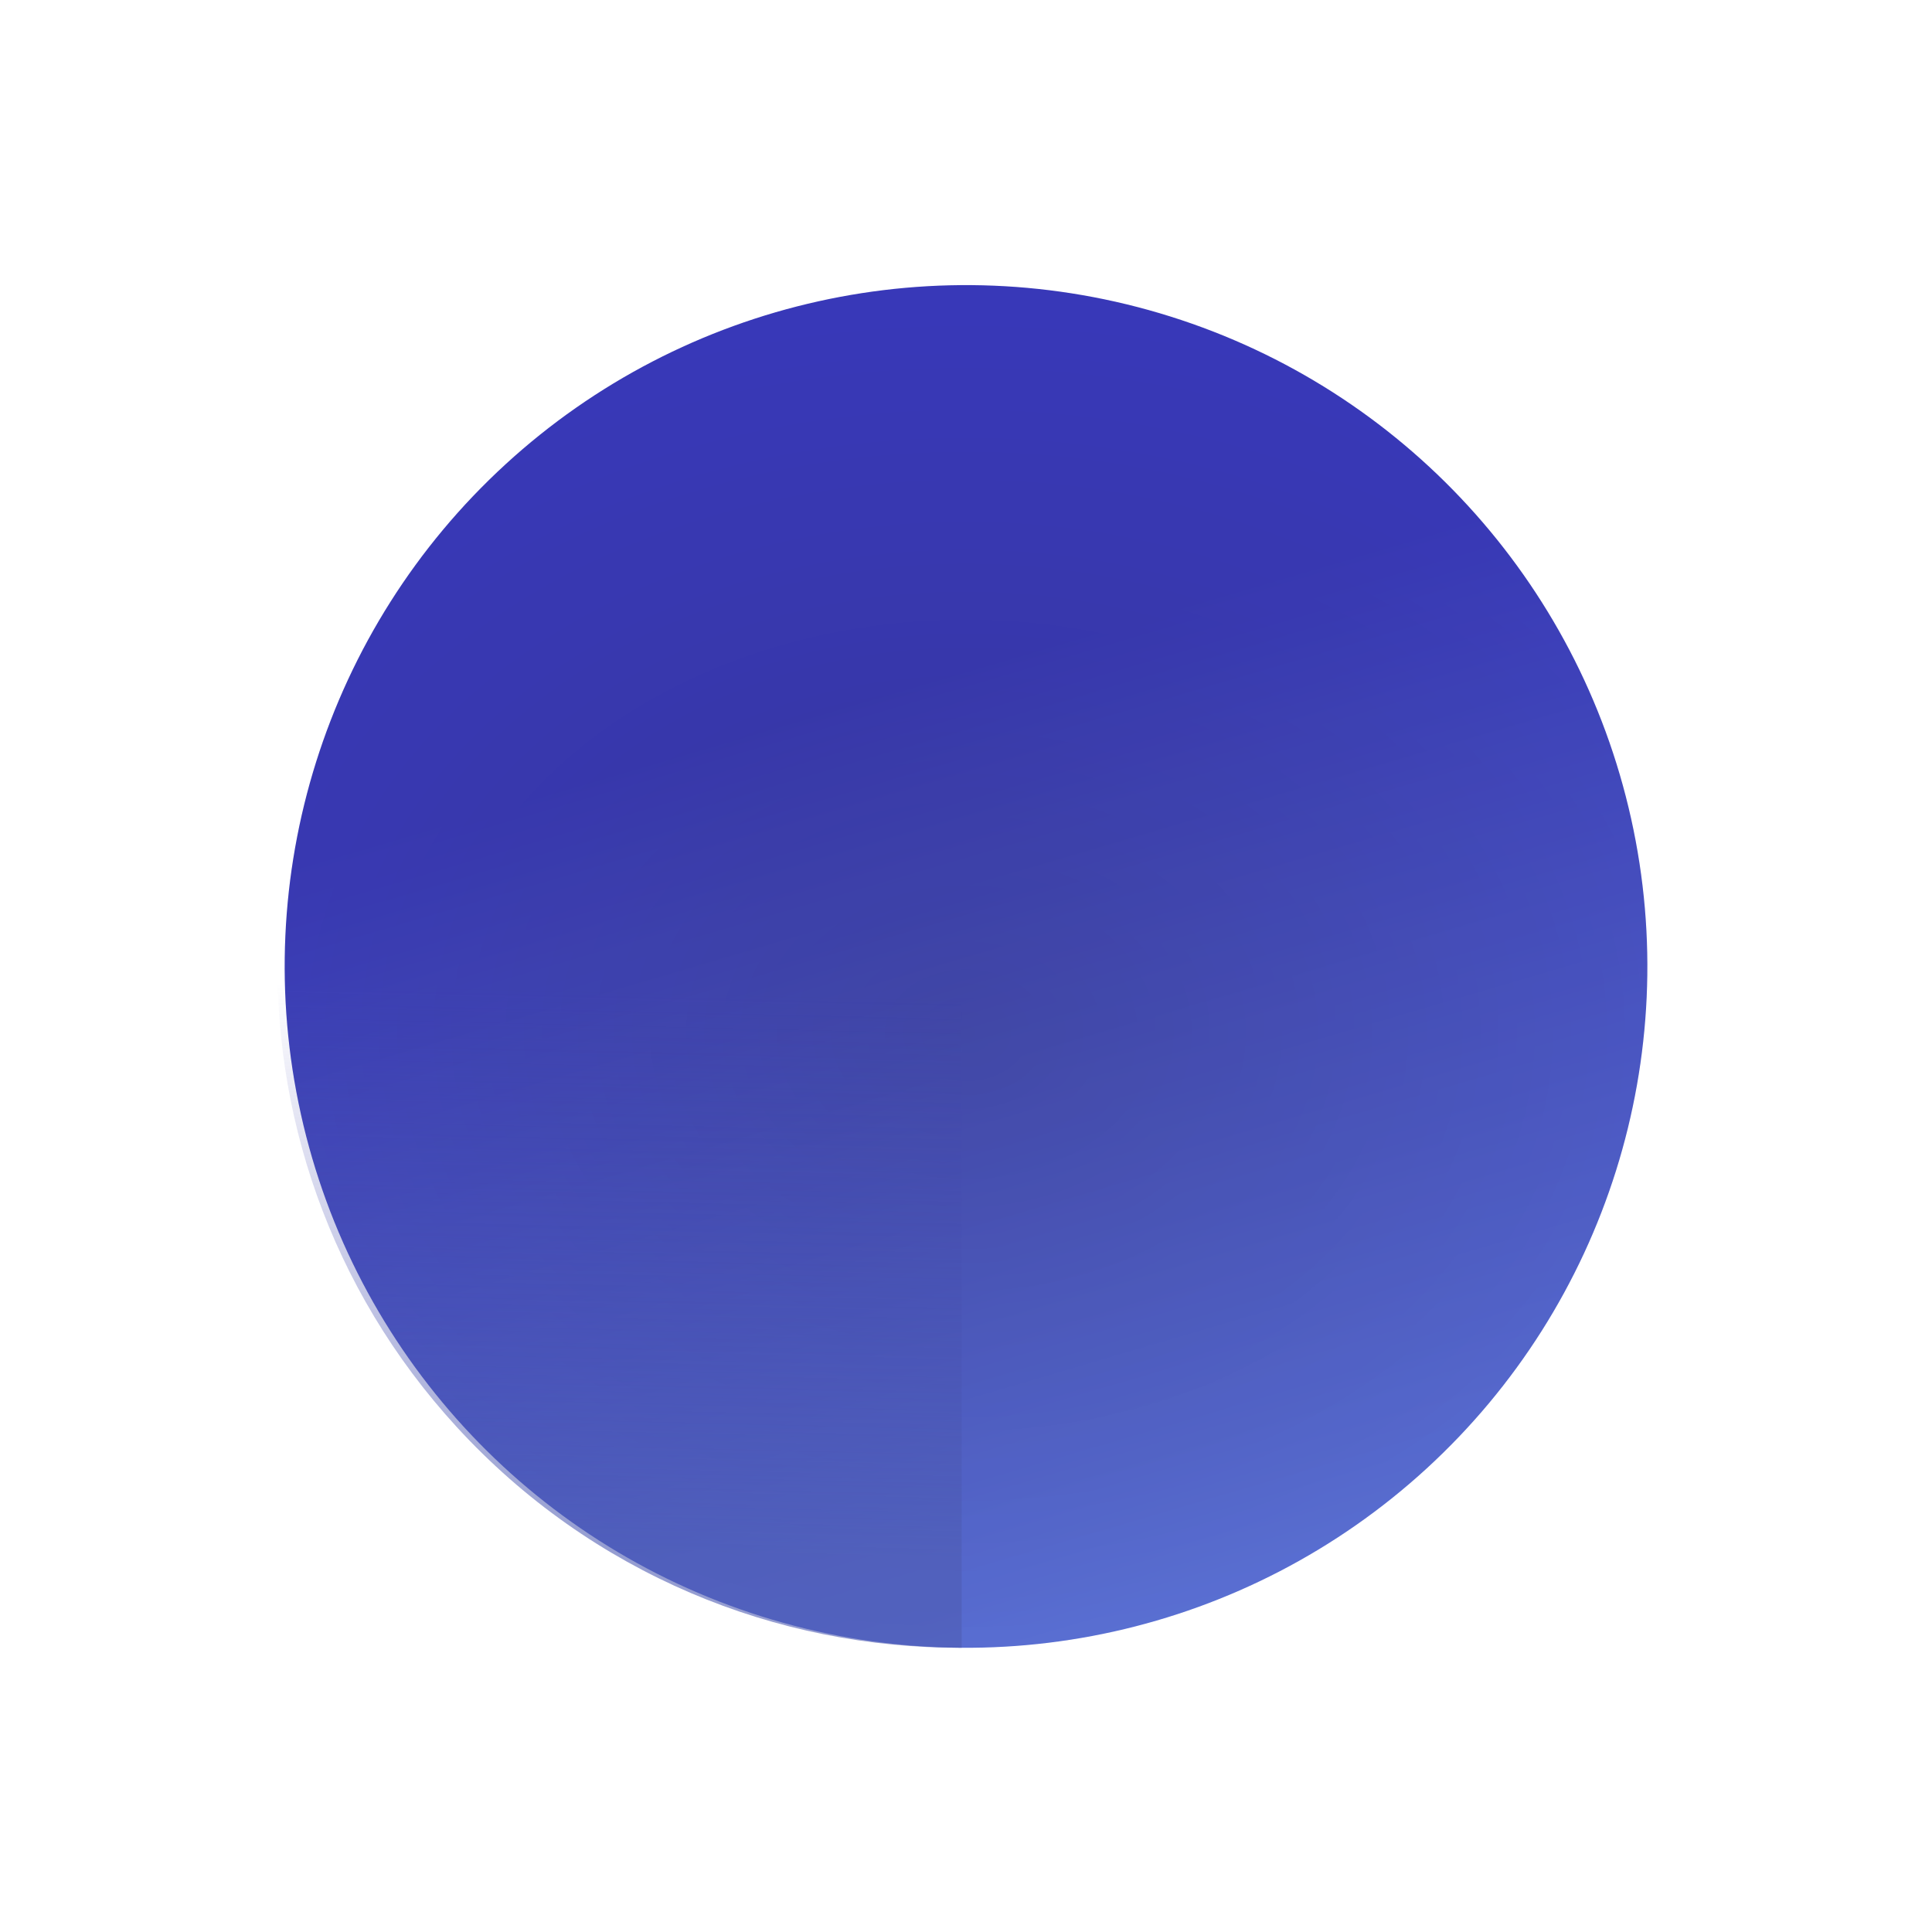 <svg width="188" height="188" viewBox="0 0 188 188" fill="none" xmlns="http://www.w3.org/2000/svg">
<g opacity="0.8">
<circle cx="94.002" cy="94.044" r="66.299" transform="rotate(-132.532 94.002 94.044)" fill="url(#paint0_linear_201_3536)"/>
<circle cx="94.002" cy="94.044" r="66.299" transform="rotate(-132.532 94.002 94.044)" fill="url(#paint1_angular_201_3536)" fill-opacity="0.2"/>
</g>
<g style="mix-blend-mode:multiply">
<path fill-rule="evenodd" clip-rule="evenodd" d="M93.577 27.744V160.05V160.342C75.562 160.411 57.583 153.182 44.445 138.861C19.693 111.879 21.501 69.939 48.483 45.187C61.29 33.438 77.467 27.674 93.577 27.744Z" fill="url(#paint2_linear_201_3536)"/>
</g>
<defs>
<linearGradient id="paint0_linear_201_3536" x1="125.307" y1="94.044" x2="2.225" y2="33.681" gradientUnits="userSpaceOnUse">
<stop stop-color="#0606A6"/>
<stop offset="1" stop-color="#456DDE"/>
<stop offset="1" stop-color="#5F5E61"/>
<stop offset="1" stop-color="#615F5F"/>
<stop offset="1" stop-color="#233ABE"/>
<stop offset="1" stop-color="#233ABE"/>
<stop offset="1" stop-color="#233ABE"/>
</linearGradient>
<radialGradient id="paint1_angular_201_3536" cx="0" cy="0" r="1" gradientUnits="userSpaceOnUse" gradientTransform="translate(89.292 89.716) rotate(-137.421) scale(69.312 88.973)">
<stop/>
<stop offset="1" stop-opacity="0"/>
</radialGradient>
<linearGradient id="paint2_linear_201_3536" x1="86.363" y1="151.502" x2="87.63" y2="97.051" gradientUnits="userSpaceOnUse">
<stop stop-color="#4E5CB2" stop-opacity="0.6"/>
<stop offset="1" stop-color="#3D40AB" stop-opacity="0"/>
</linearGradient>
</defs>
</svg>
